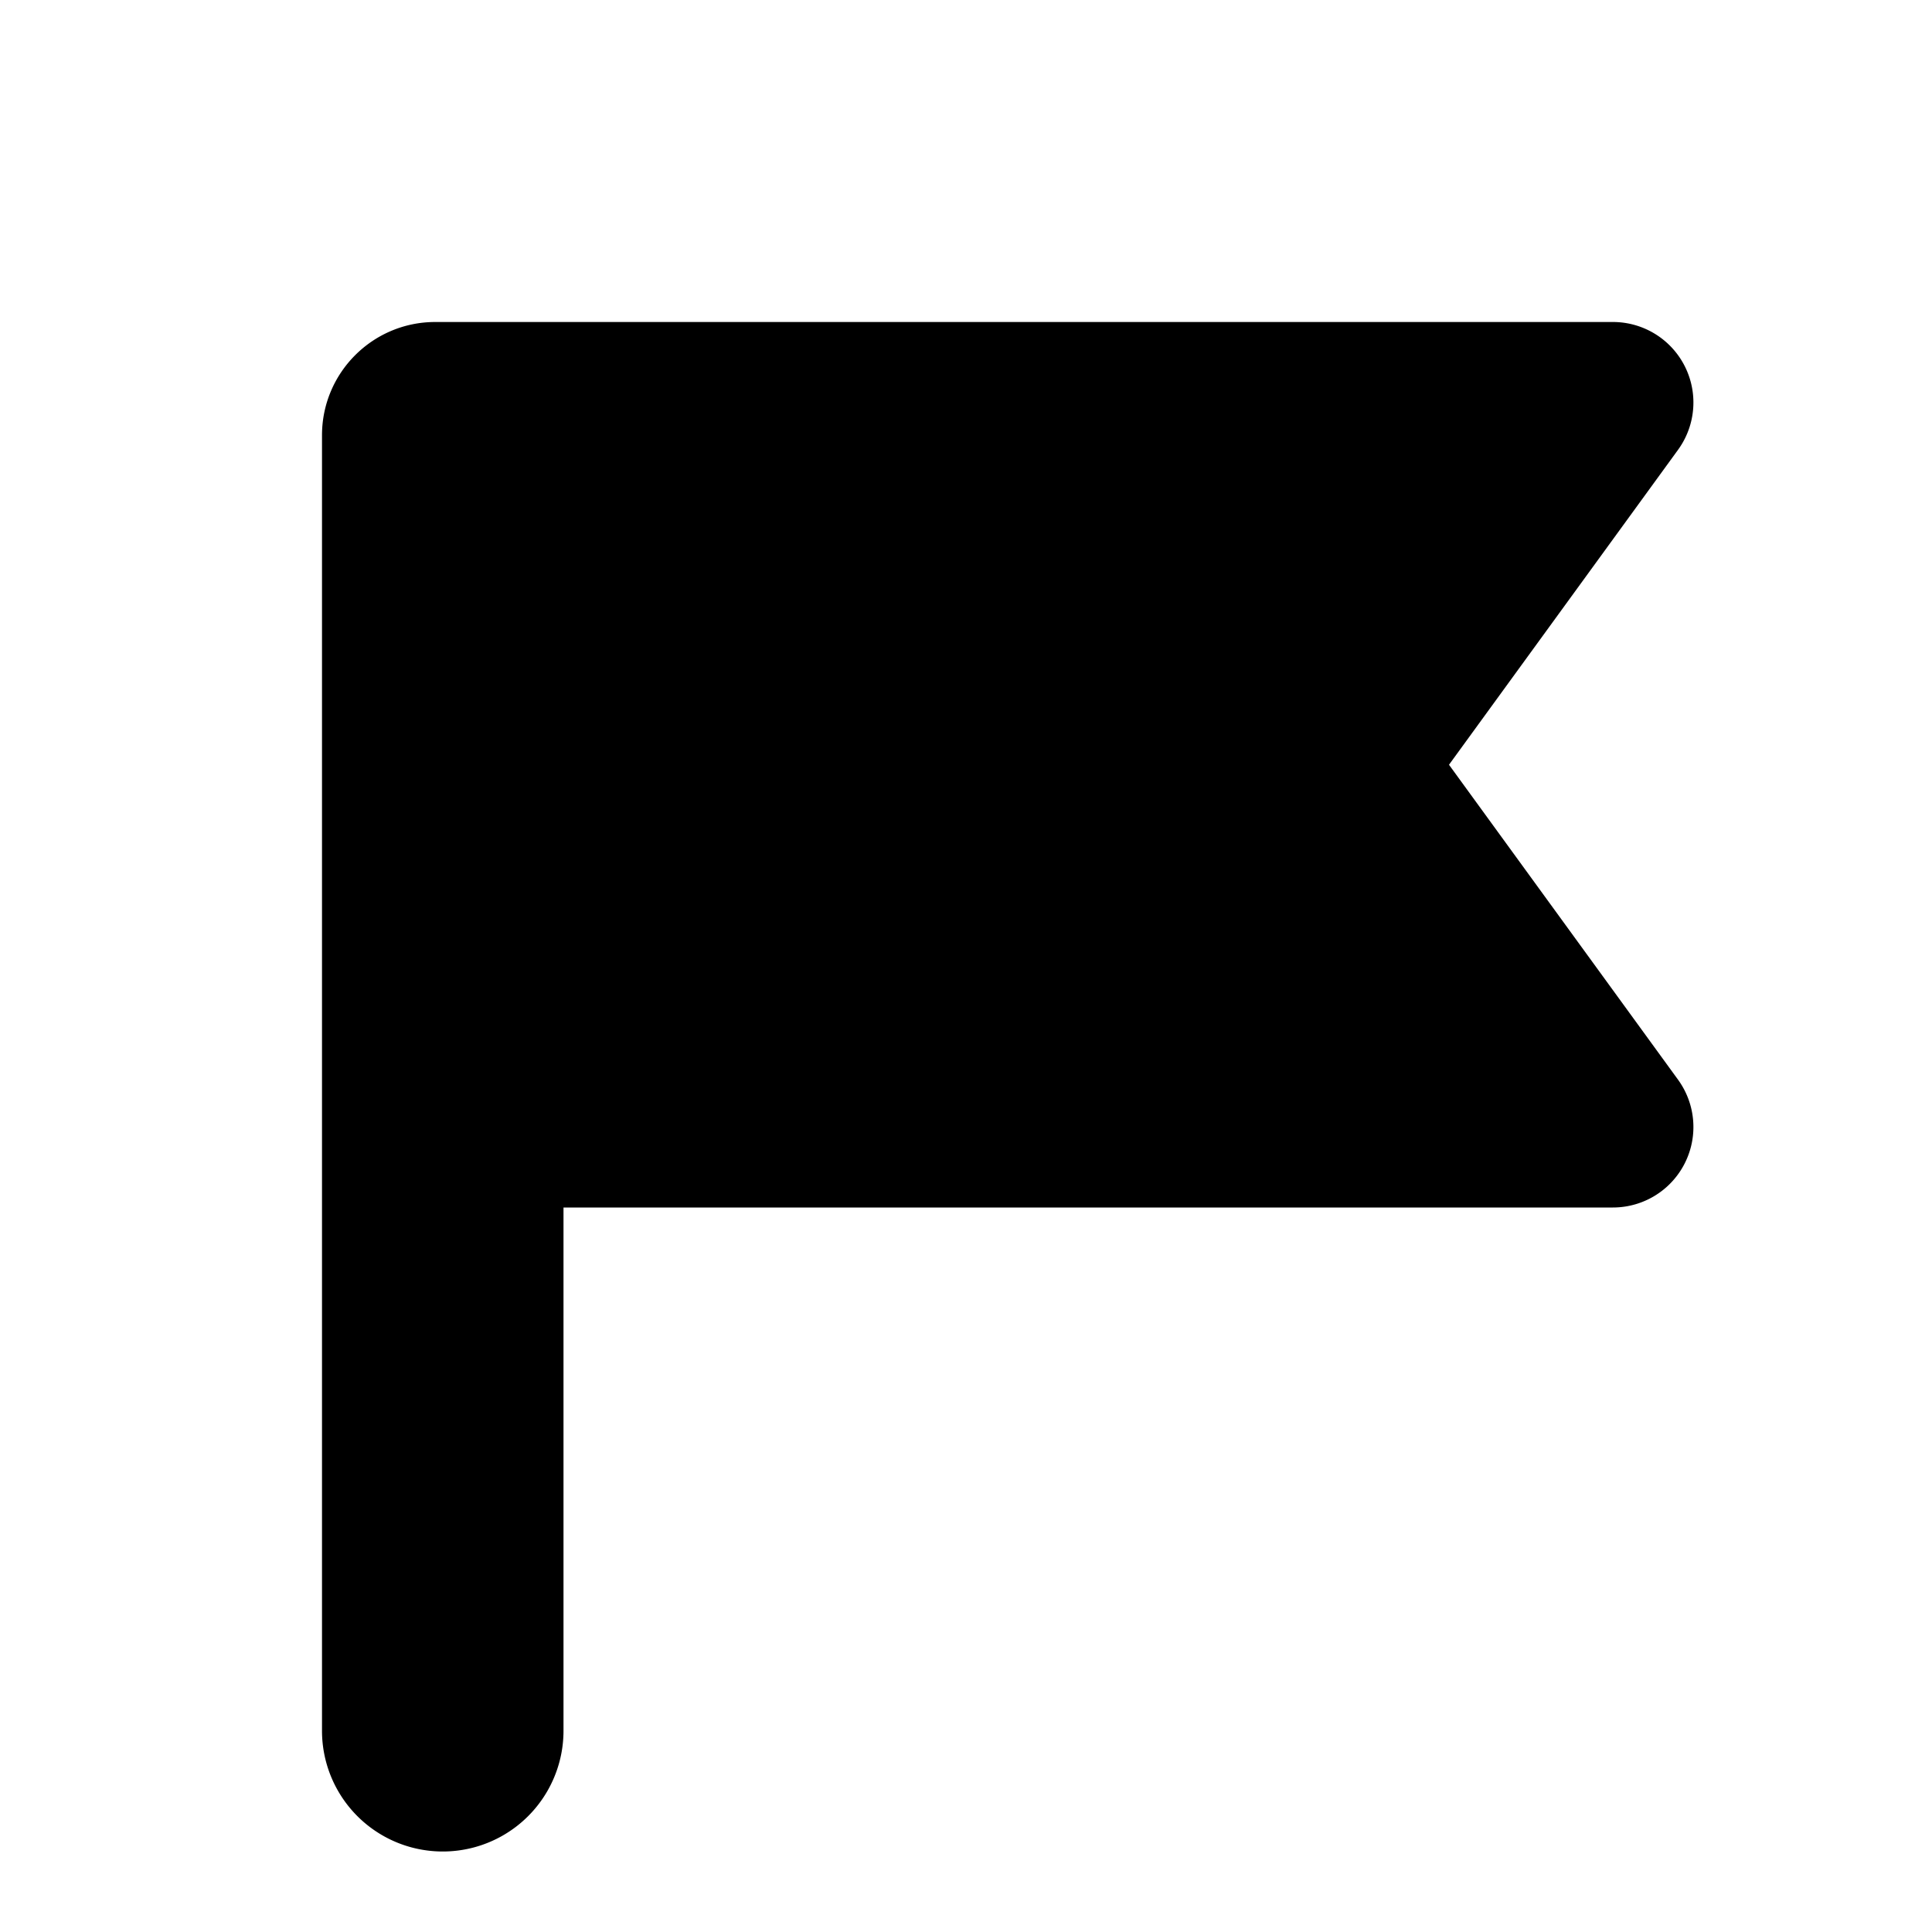 <svg xmlns="http://www.w3.org/2000/svg" width="24" height="24" fill="none" viewBox="0 0 24 24"><path fill="#313234" fill-rule="evenodd" d="M5.407 4C4.63 4 4 4.63 4 5.407V21.5a1.5 1.5 0 0 0 3 0V15h13.036a1 1 0 0 0 .809-1.588L18 9.5l2.845-3.912A1 1 0 0 0 20.036 4H5.407" clip-rule="evenodd" style="fill:#313234;fill:color(display-p3 .192 .196 .204);fill-opacity:1"/></svg>